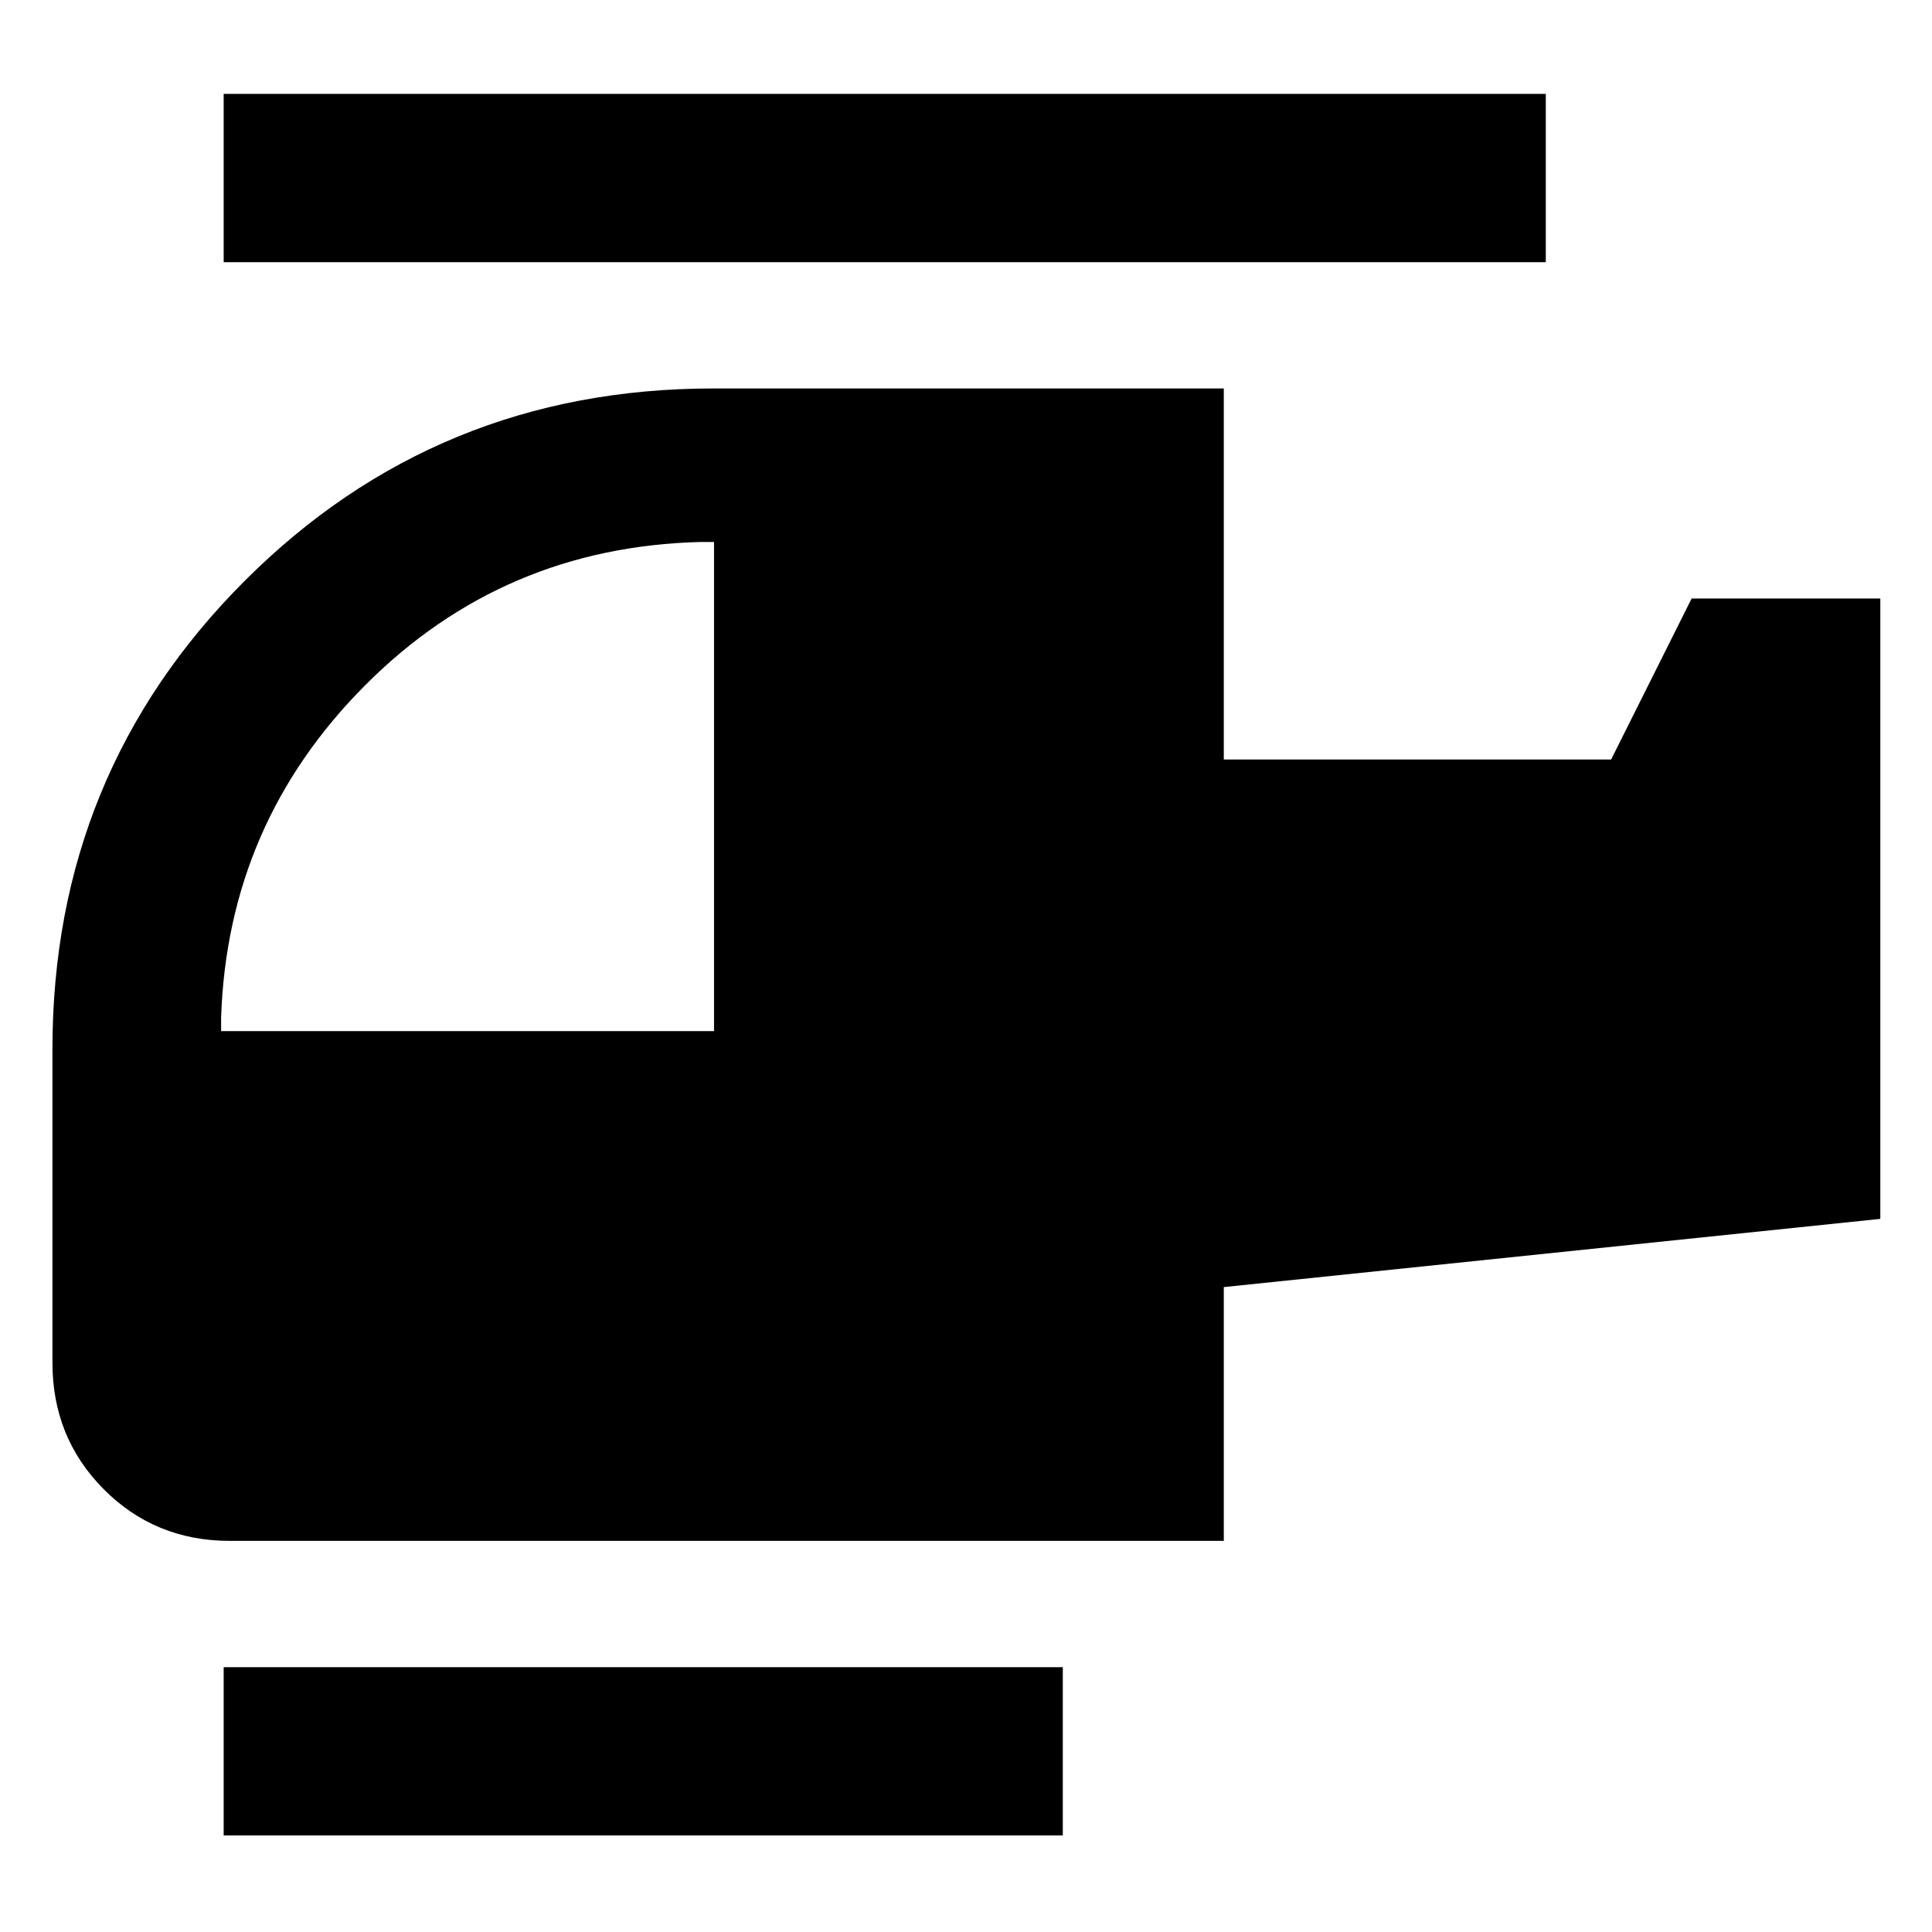 <svg xmlns="http://www.w3.org/2000/svg" height="40" viewBox="0 -960 960 960" width="40"><path d="M354.797-447.653v-243.043h-6.667q-98.087 2.449-166.572 71.08-68.486 68.63-71.689 165.297v6.666h244.928ZM528.102-47.97H111.145v-83.623h416.957v83.623Zm80-146.378H114.203q-37.106 0-62.626-25.63-25.52-25.63-25.52-62.892v-155.811q0-137.168 95.562-232.729 95.561-95.561 232.729-95.561h253.754v184.361h192.463l40-80h93.755v308.262l-326.218 33.899v126.101Zm160-635.378H111.145v-83.623h656.957v83.623Z"/></svg>